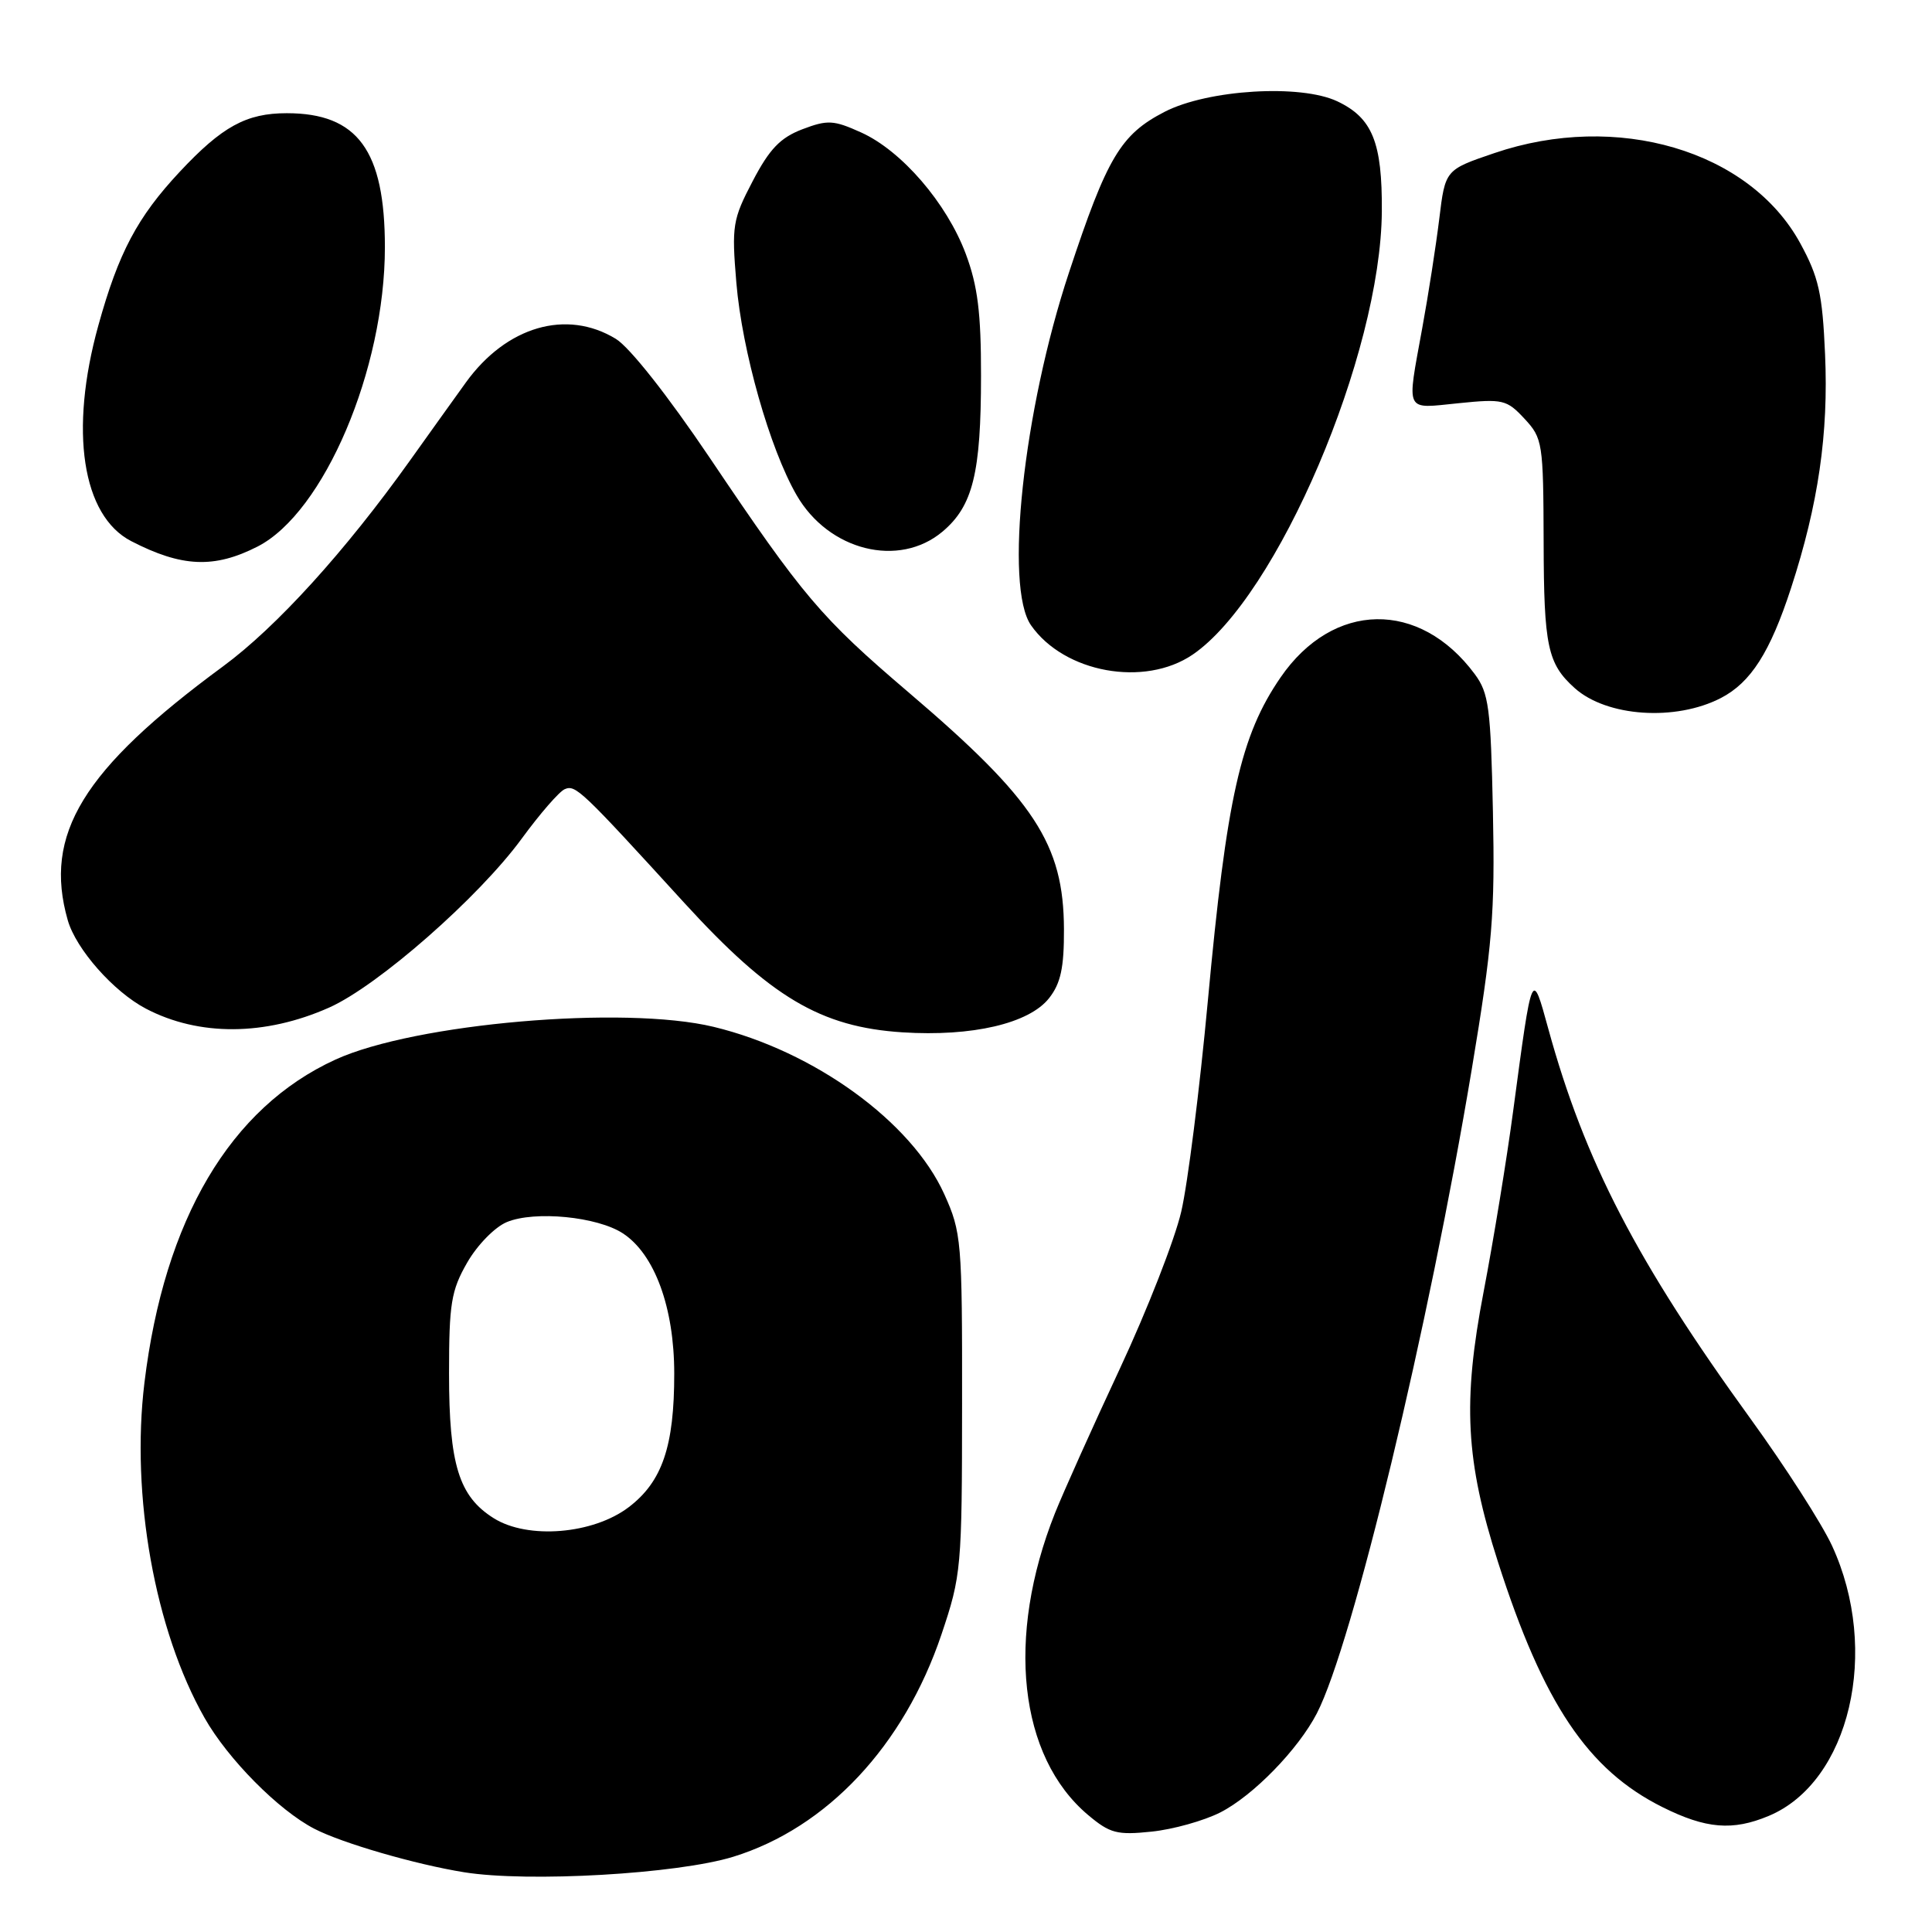 <?xml version="1.0" encoding="UTF-8" standalone="no"?>
<!DOCTYPE svg PUBLIC "-//W3C//DTD SVG 1.1//EN" "http://www.w3.org/Graphics/SVG/1.1/DTD/svg11.dtd" >
<svg xmlns="http://www.w3.org/2000/svg" xmlns:xlink="http://www.w3.org/1999/xlink" version="1.1" viewBox="0 0 256 256">
 <g >
 <path fill="currentColor"
d=" M 97.16 246.03 C 109.59 242.19 119.78 231.31 124.75 216.57 C 127.38 208.74 127.47 207.82 127.48 186.00 C 127.50 164.42 127.40 163.28 125.12 158.23 C 120.78 148.63 107.89 139.28 94.55 136.06 C 82.68 133.20 54.95 135.60 44.45 140.40 C 30.52 146.77 21.77 161.56 19.14 183.21 C 17.32 198.17 20.52 216.03 27.10 227.62 C 30.19 233.08 36.91 239.87 41.65 242.32 C 45.34 244.23 55.03 247.04 61.48 248.08 C 69.97 249.45 89.78 248.31 97.16 246.03 Z  M 161.69 240.16 C 166.05 237.94 172.01 231.82 174.49 227.03 C 179.21 217.89 189.32 175.87 195.01 141.72 C 197.76 125.22 198.10 121.06 197.82 107.54 C 197.53 93.77 197.28 91.84 195.41 89.32 C 188.10 79.46 176.64 79.65 169.69 89.75 C 164.38 97.47 162.54 105.67 160.04 132.68 C 158.96 144.33 157.38 156.87 156.52 160.55 C 155.67 164.23 152.01 173.60 148.38 181.37 C 144.75 189.14 140.89 197.75 139.79 200.50 C 133.26 216.92 134.99 232.76 144.17 240.49 C 147.07 242.93 148.01 243.18 152.59 242.70 C 155.42 242.41 159.52 241.26 161.69 240.16 Z  M 234.36 240.62 C 245.11 236.13 249.18 218.73 242.75 204.81 C 241.40 201.89 236.54 194.32 231.96 188.00 C 216.91 167.23 209.98 153.88 205.16 136.33 C 202.98 128.39 203.04 128.24 200.51 147.15 C 199.66 153.56 197.89 164.36 196.59 171.15 C 193.78 185.78 194.19 193.57 198.50 207.00 C 204.51 225.74 210.41 234.53 220.28 239.45 C 226.05 242.33 229.58 242.62 234.36 240.62 Z  M 43.61 133.51 C 50.07 130.64 63.46 118.89 69.14 111.11 C 71.54 107.83 74.10 104.88 74.83 104.57 C 76.27 103.96 76.98 104.63 90.64 119.60 C 102.11 132.15 108.74 136.09 119.59 136.79 C 128.81 137.38 136.37 135.62 139.01 132.26 C 140.55 130.30 141.00 128.23 140.98 123.12 C 140.94 111.84 137.09 105.97 120.40 91.75 C 108.76 81.82 106.44 79.08 94.03 60.64 C 88.51 52.45 83.43 46.01 81.60 44.90 C 75.07 40.92 67.10 43.24 61.73 50.68 C 60.22 52.78 56.89 57.42 54.34 61.00 C 45.72 73.08 36.63 83.09 29.55 88.30 C 10.95 101.98 5.72 110.55 8.98 121.94 C 10.09 125.79 15.06 131.41 19.33 133.65 C 26.35 137.33 35.13 137.28 43.61 133.51 Z  M 228.03 92.49 C 232.00 90.43 234.55 86.43 237.33 77.90 C 240.94 66.82 242.30 57.45 241.83 46.93 C 241.48 38.90 240.99 36.72 238.54 32.23 C 231.82 19.93 214.25 14.75 198.00 20.29 C 191.50 22.50 191.50 22.50 190.71 29.00 C 190.27 32.58 189.26 39.10 188.45 43.50 C 186.39 54.86 186.05 54.15 193.25 53.43 C 199.13 52.83 199.65 52.95 202.00 55.48 C 204.41 58.07 204.50 58.66 204.54 71.83 C 204.57 85.64 205.06 87.95 208.66 91.18 C 212.90 94.98 222.01 95.60 228.03 92.49 Z  M 158.02 86.75 C 169.24 79.12 182.98 46.94 183.10 27.98 C 183.16 18.87 181.85 15.63 177.21 13.43 C 172.34 11.12 160.08 11.86 154.33 14.81 C 148.49 17.82 146.70 20.83 141.65 36.10 C 135.59 54.39 133.07 77.80 136.62 82.86 C 141.02 89.15 151.64 91.08 158.02 86.75 Z  M 34.13 72.42 C 42.93 67.92 51.00 48.95 51.00 32.76 C 51.00 19.93 47.39 15.00 38.00 15.00 C 32.64 15.00 29.44 16.75 23.81 22.77 C 18.20 28.77 15.70 33.49 13.03 43.13 C 9.16 57.08 10.88 68.33 17.38 71.70 C 24.08 75.16 28.39 75.35 34.13 72.42 Z  M 124.89 70.44 C 128.91 67.05 129.99 62.70 129.99 49.79 C 130.00 41.45 129.55 37.87 127.97 33.64 C 125.45 26.91 119.47 19.97 114.10 17.55 C 110.45 15.90 109.66 15.86 106.31 17.13 C 103.39 18.25 101.96 19.74 99.74 23.99 C 97.07 29.09 96.94 29.91 97.57 37.46 C 98.33 46.51 102.00 59.45 105.55 65.60 C 109.80 72.98 119.11 75.30 124.89 70.44 Z  M 65.42 201.17 C 60.80 198.27 59.50 194.06 59.50 182.00 C 59.50 172.75 59.78 171.00 61.90 167.31 C 63.24 164.97 65.57 162.59 67.16 161.93 C 70.86 160.40 79.15 161.21 82.54 163.43 C 86.75 166.19 89.34 173.27 89.34 182.00 C 89.35 191.63 87.75 196.33 83.32 199.70 C 78.60 203.30 69.94 204.01 65.42 201.17 Z "/>
</g>
</svg>
